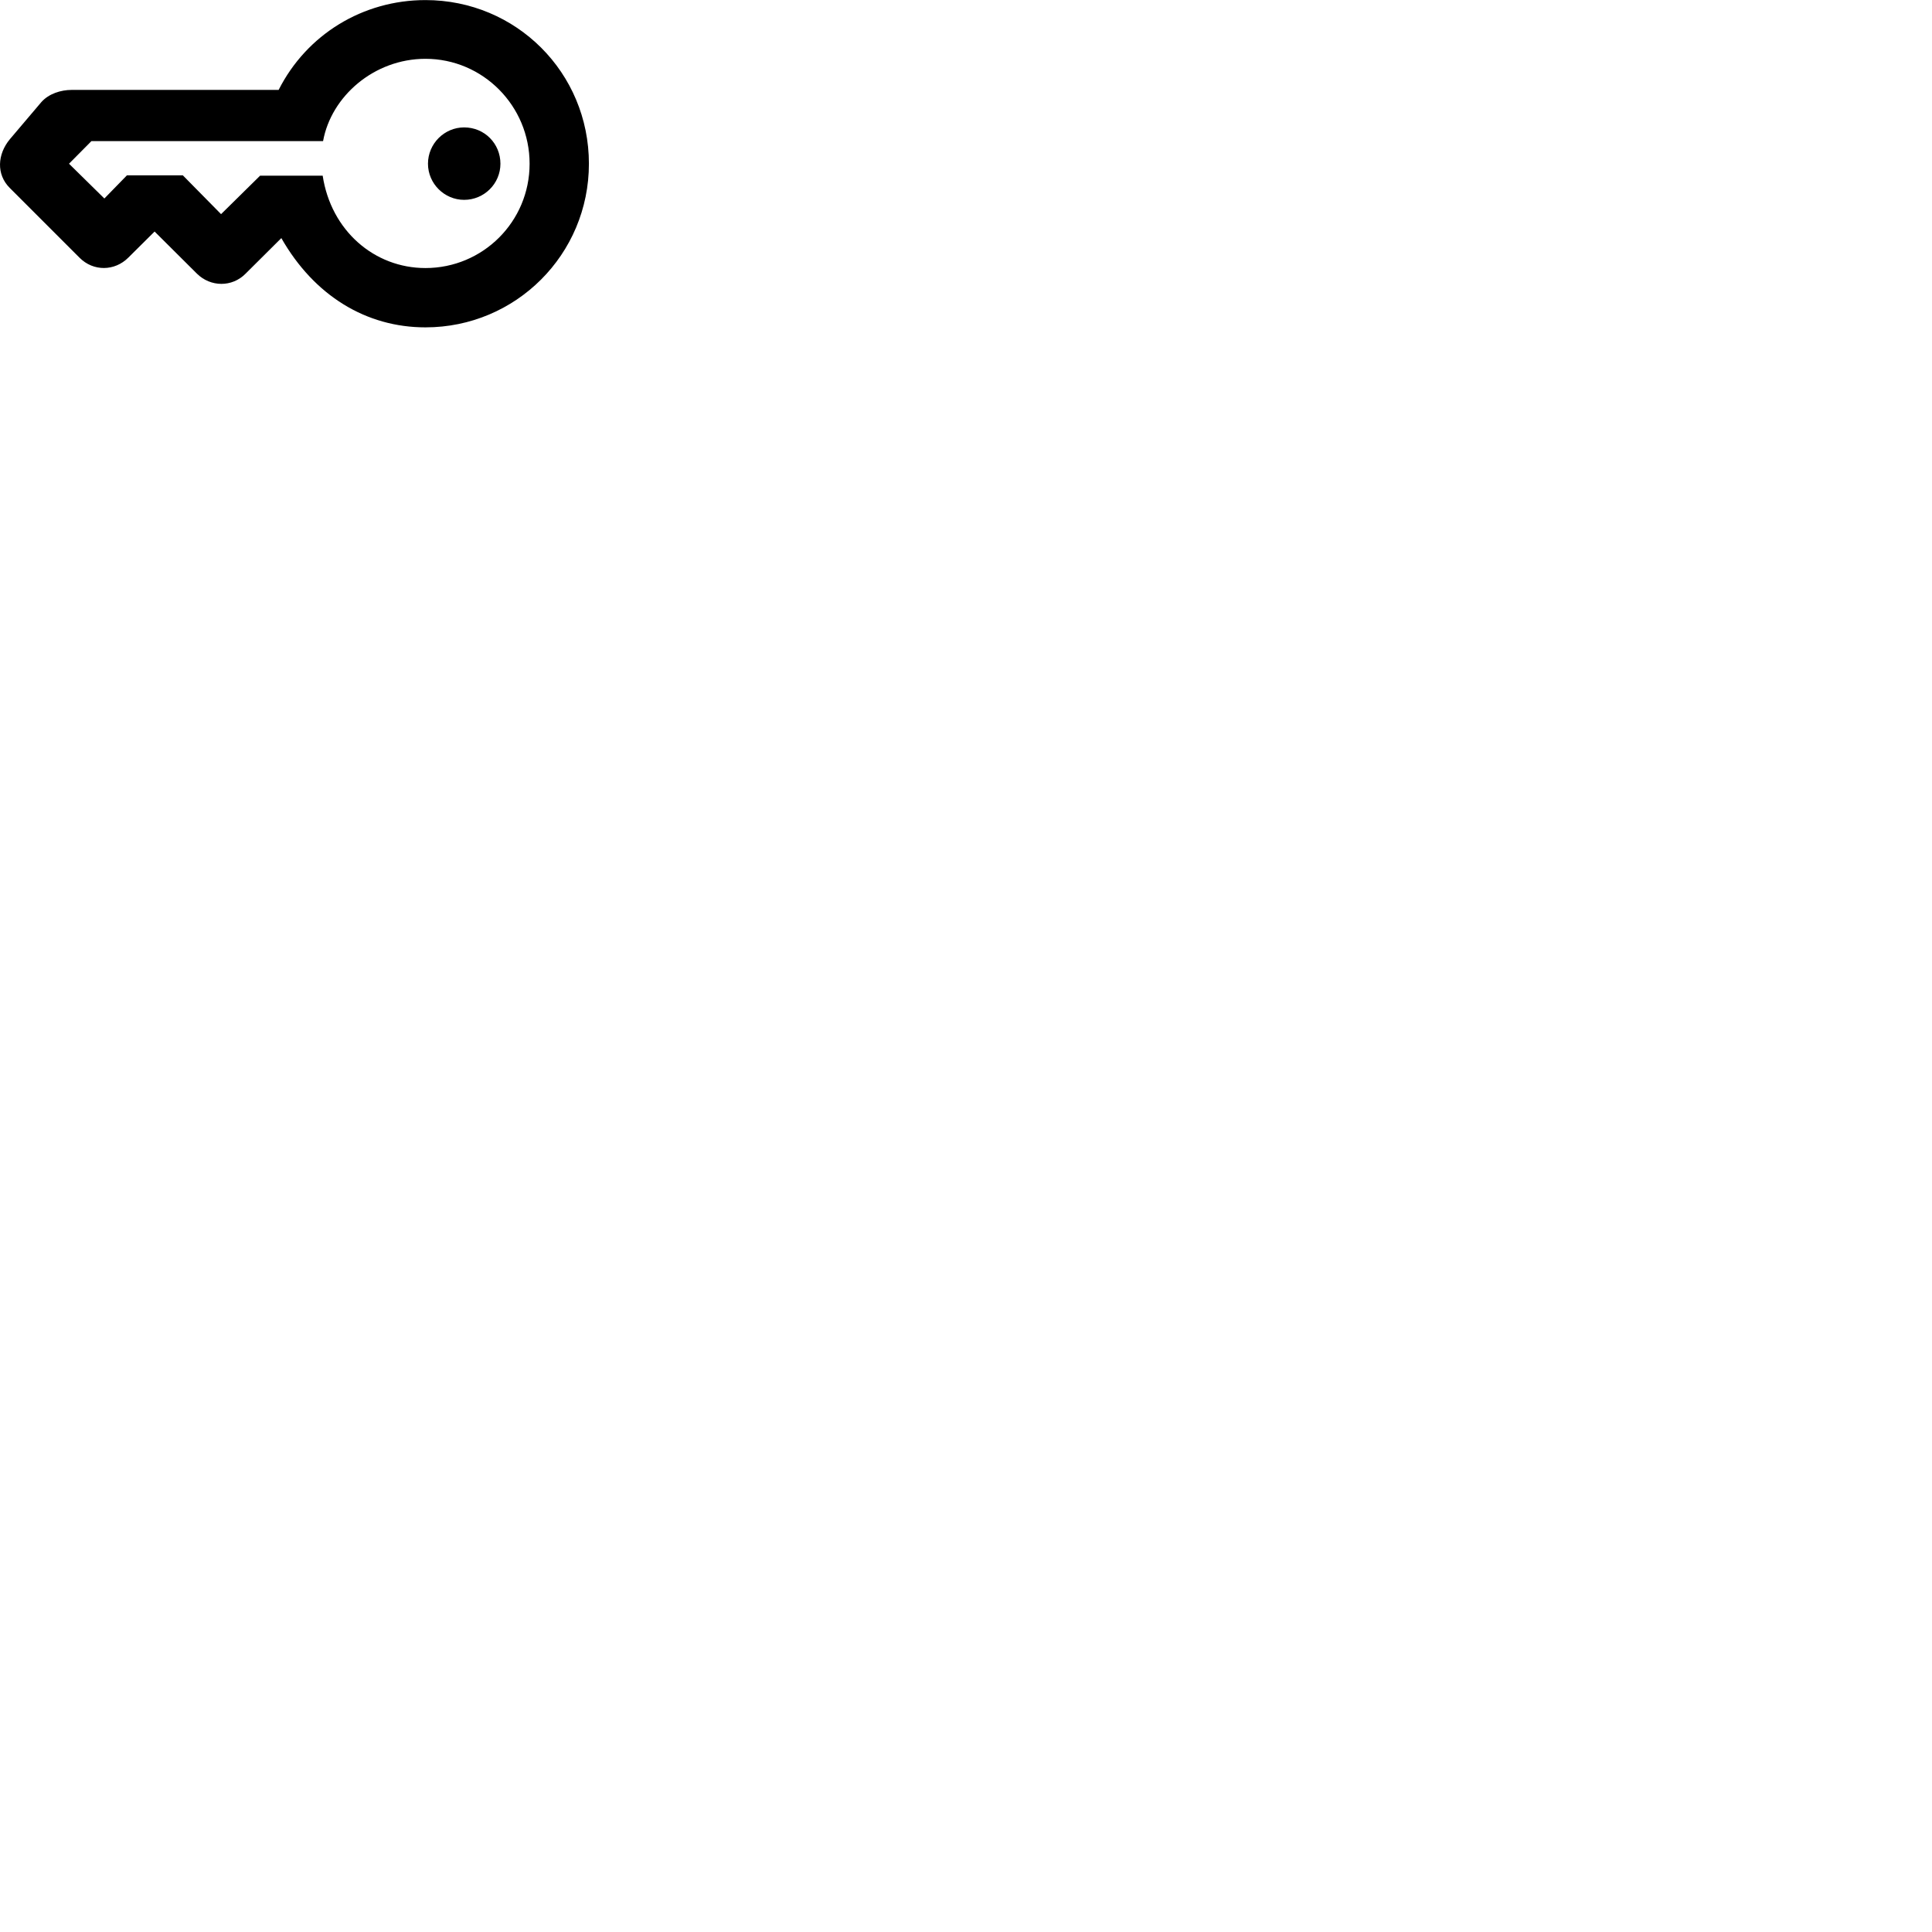 
        <svg xmlns="http://www.w3.org/2000/svg" viewBox="0 0 100 100">
            <path d="M0.512 7.204C-0.138 7.984 -0.198 9.024 0.502 9.724L4.122 13.344C4.832 14.054 5.932 14.044 6.642 13.334L8.002 11.984L10.192 14.164C10.902 14.864 12.012 14.874 12.712 14.164L14.562 12.324C16.262 15.304 18.952 16.944 22.022 16.944C26.692 16.944 30.482 13.174 30.482 8.474C30.482 3.754 26.712 0.004 22.022 0.004C18.782 0.004 15.872 1.784 14.422 4.654H3.702C3.162 4.654 2.522 4.844 2.132 5.294ZM3.572 8.474L4.732 7.304H16.722C17.142 4.984 19.362 3.044 22.022 3.044C24.992 3.044 27.412 5.474 27.412 8.474C27.412 11.474 24.992 13.874 22.022 13.874C19.372 13.874 17.132 11.934 16.702 9.094H13.462L11.442 11.084L9.462 9.074H6.572L5.402 10.274ZM22.152 8.474C22.152 9.504 23.002 10.344 24.022 10.344C25.062 10.344 25.902 9.504 25.902 8.474C25.902 7.434 25.082 6.594 24.022 6.594C23.002 6.594 22.152 7.434 22.152 8.474Z" />
        </svg>
    